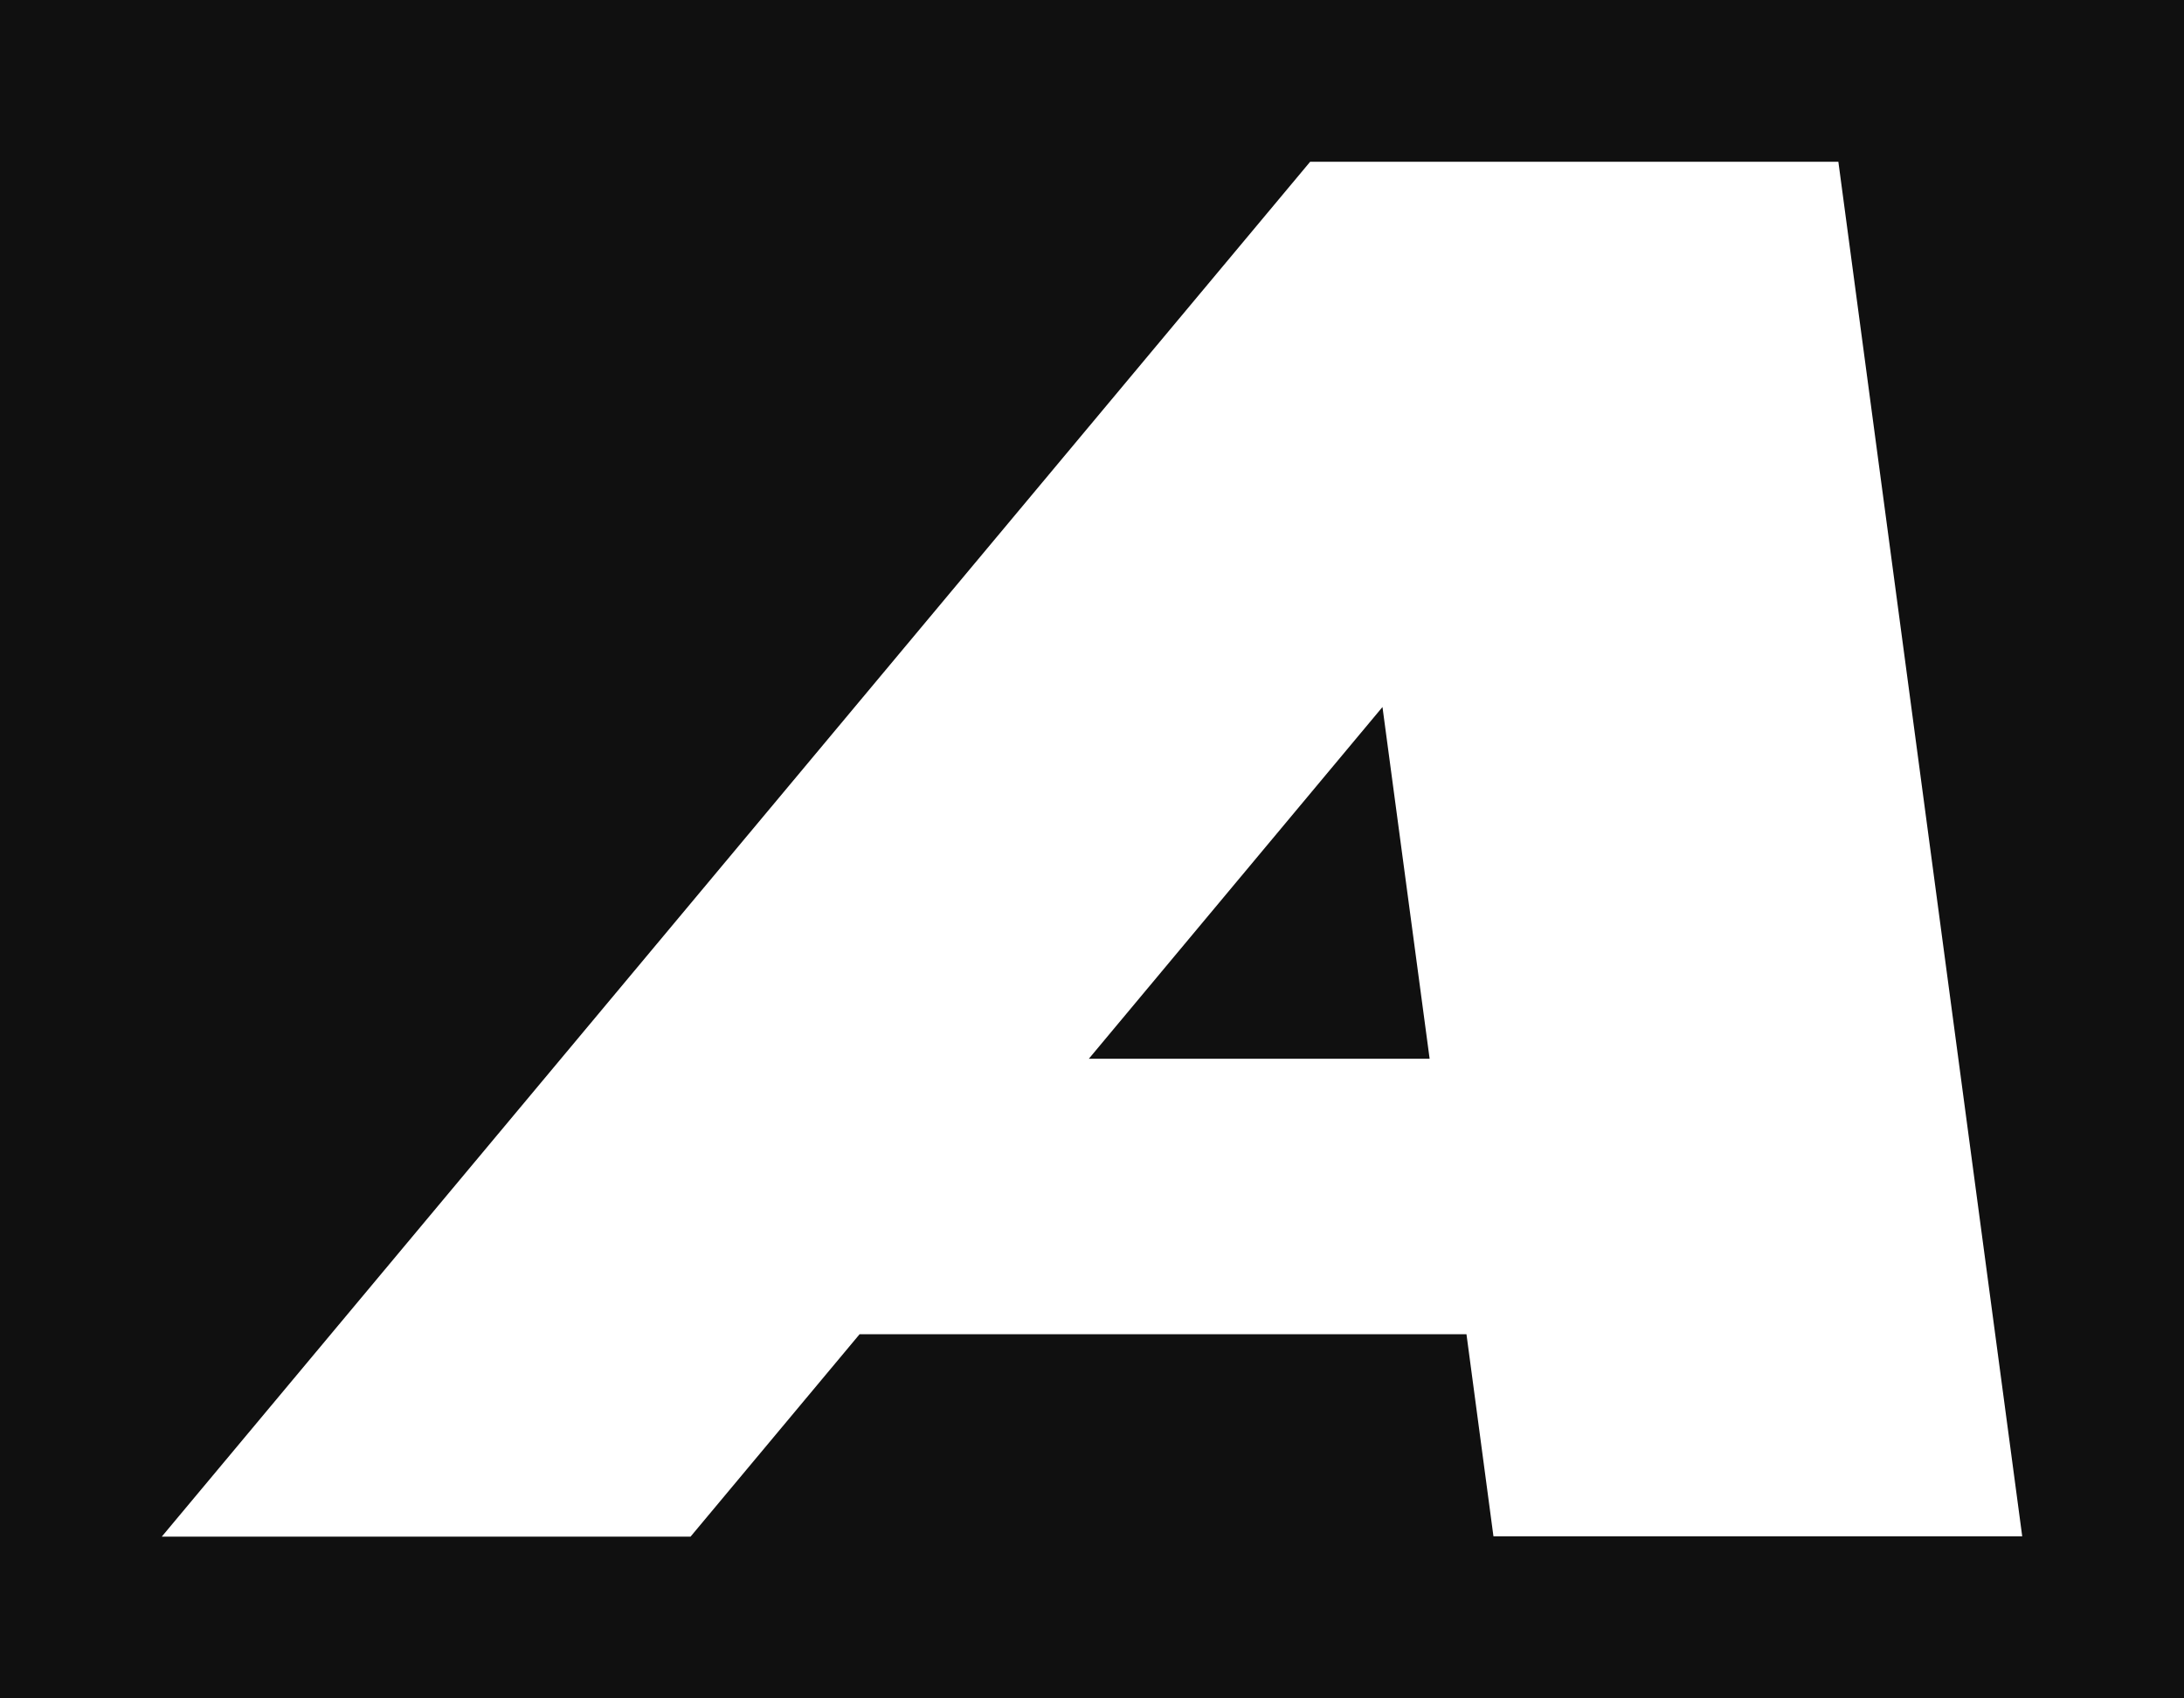 <svg width="27" height="21" viewBox="0 0 27 21" fill="none" xmlns="http://www.w3.org/2000/svg">
<rect width="27" height="21" fill="#101010"/>
<path d="M18.129 16.494L18.463 18.996H25L22.727 2H16.197L2 19H8.537L10.627 16.497H18.133L18.129 16.494ZM13.461 13.091L17.091 8.742L17.674 13.091H13.461V13.091Z" fill="white"/>
</svg>
